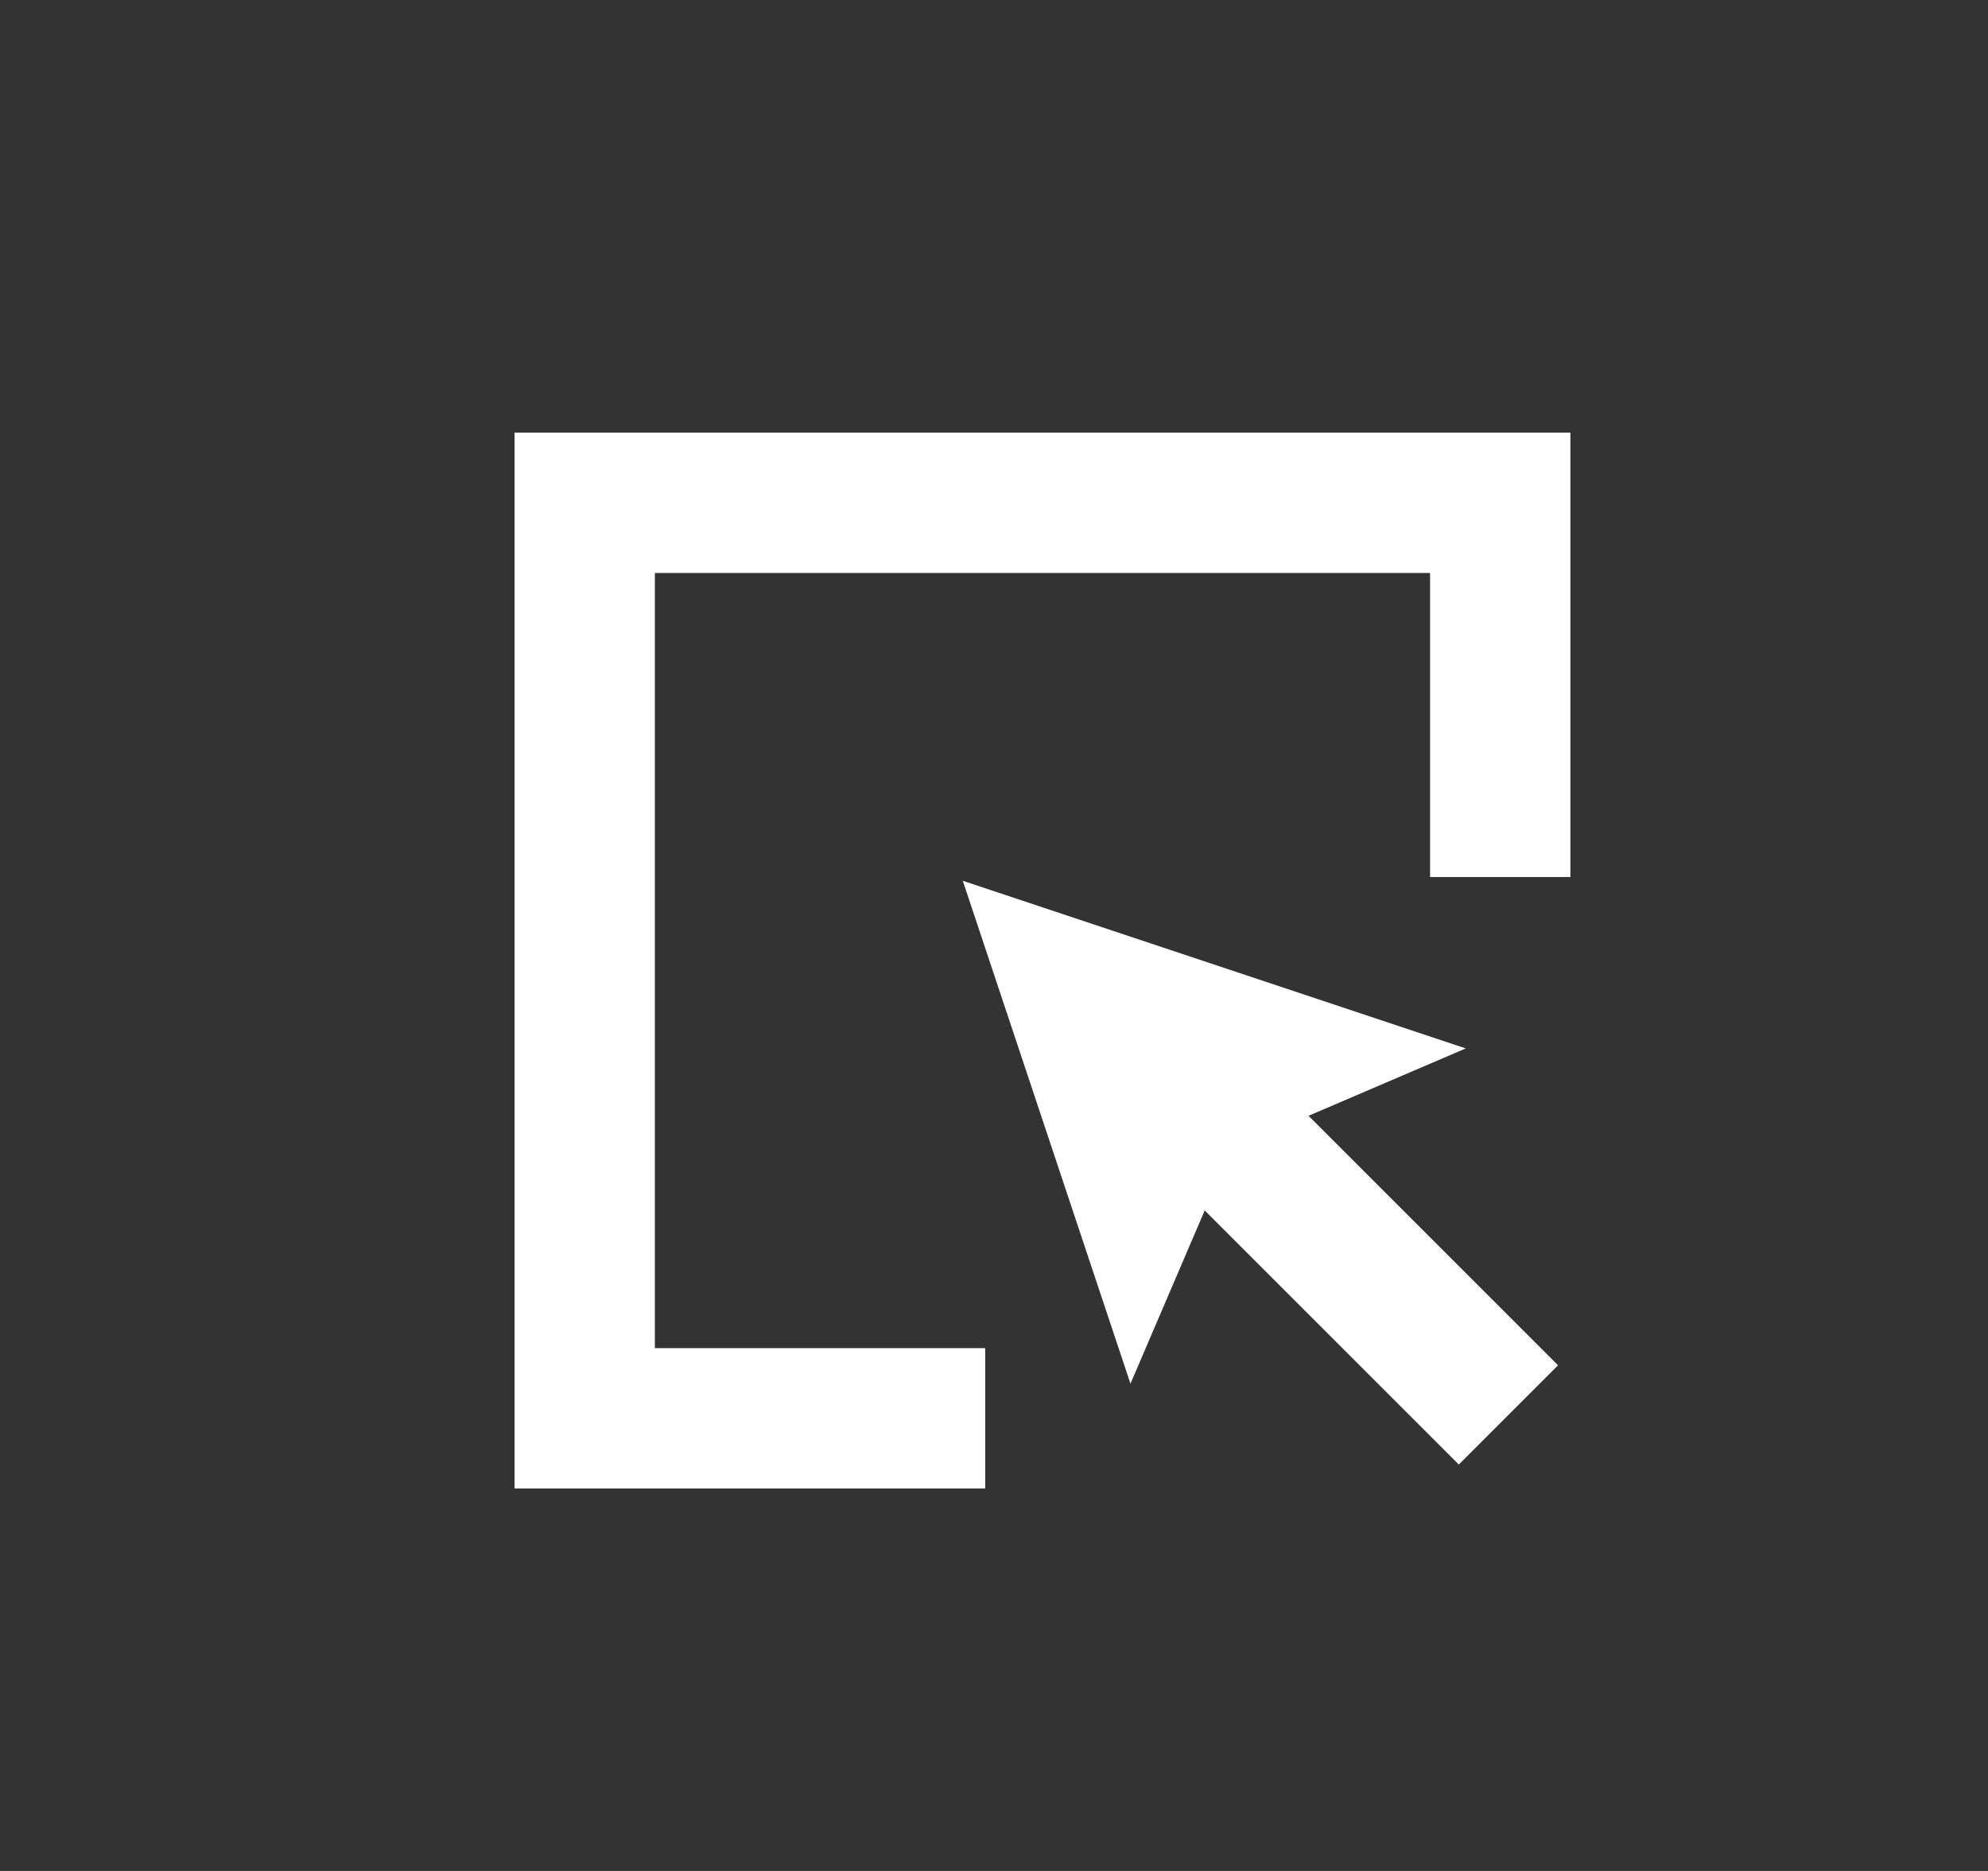 <svg xmlns="http://www.w3.org/2000/svg" width="17" height="16" fill="none" viewBox="0 0 17 16"><rect x="0" y="0" width="17" height="16" fill="#333333" stroke="none"/><path stroke="#fff" stroke-width="1.2" d="M12.829 7.5V4.3H5V12.129H8.425"/><path fill="#fff" d="M8.233 7.532L9.667 11.833L10.527 9.826L12.534 8.966L8.233 7.532Z"/><line x1="10.424" x2="12.899" y1="9.625" y2="12.1" stroke="#fff" stroke-width="1.2"/></svg>